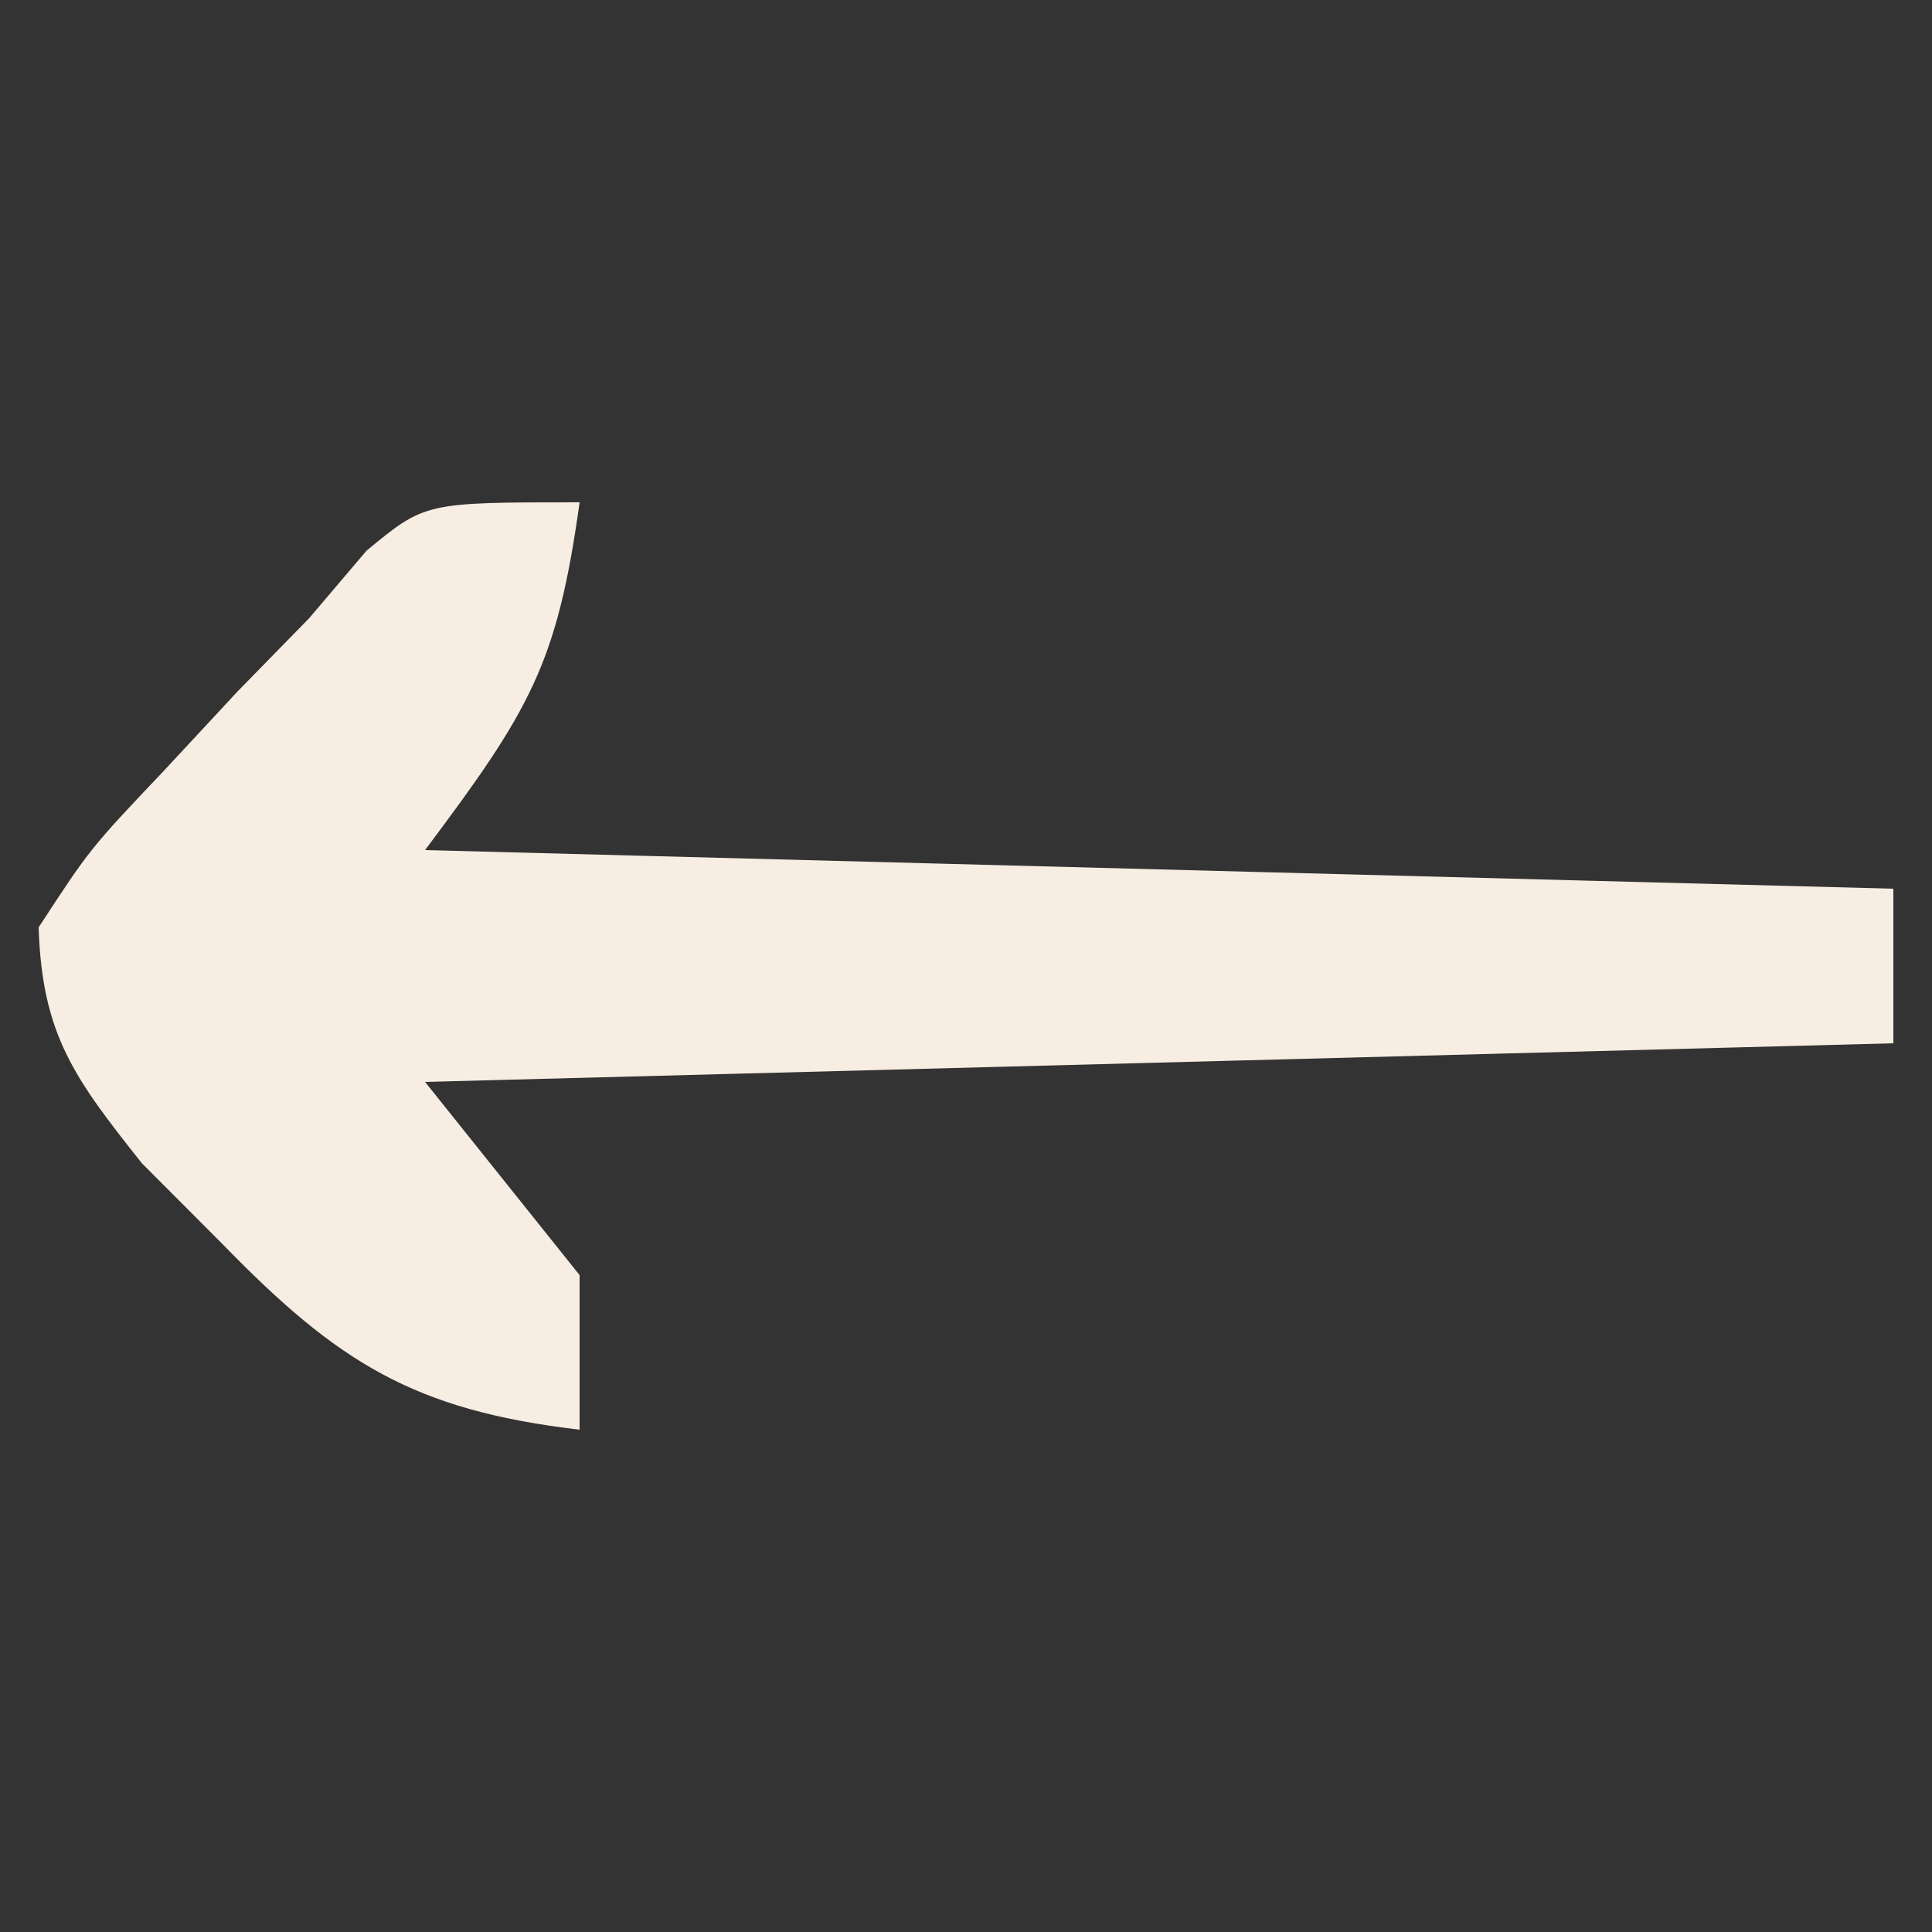 <?xml version="1.0" encoding="UTF-8"?>
<svg version="1.1" xmlns="http://www.w3.org/2000/svg" width="50" height="50">
<rect width="100%" height="100%" fill="#333333" stroke="none"/>
<path d="M0 0 C-0.582 4.191 -1.282 5.375 -4 9 C8.54 9.33 21.08 9.66 34 10 C34 11.32 34 12.64 34 14 C15.19 14.495 15.19 14.495 -4 15 C-2.68 16.65 -1.36 18.3 0 20 C0 21.32 0 22.64 0 24 C-4.288 23.498 -6.259 22.264 -9.25 19.188 C-9.936 18.5 -10.622 17.813 -11.328 17.105 C-13.062 14.922 -13.913 13.787 -14 11 C-12.672 8.965 -12.672 8.965 -10.75 6.938 C-10.126 6.266 -9.502 5.594 -8.859 4.902 C-8.246 4.275 -7.632 3.647 -7 3 C-6.265 2.136 -6.265 2.136 -5.516 1.254 C-4 0 -4 0 0 0 Z " fill="#F8EDE2" transform="translate(15,13)"/>
</svg>
